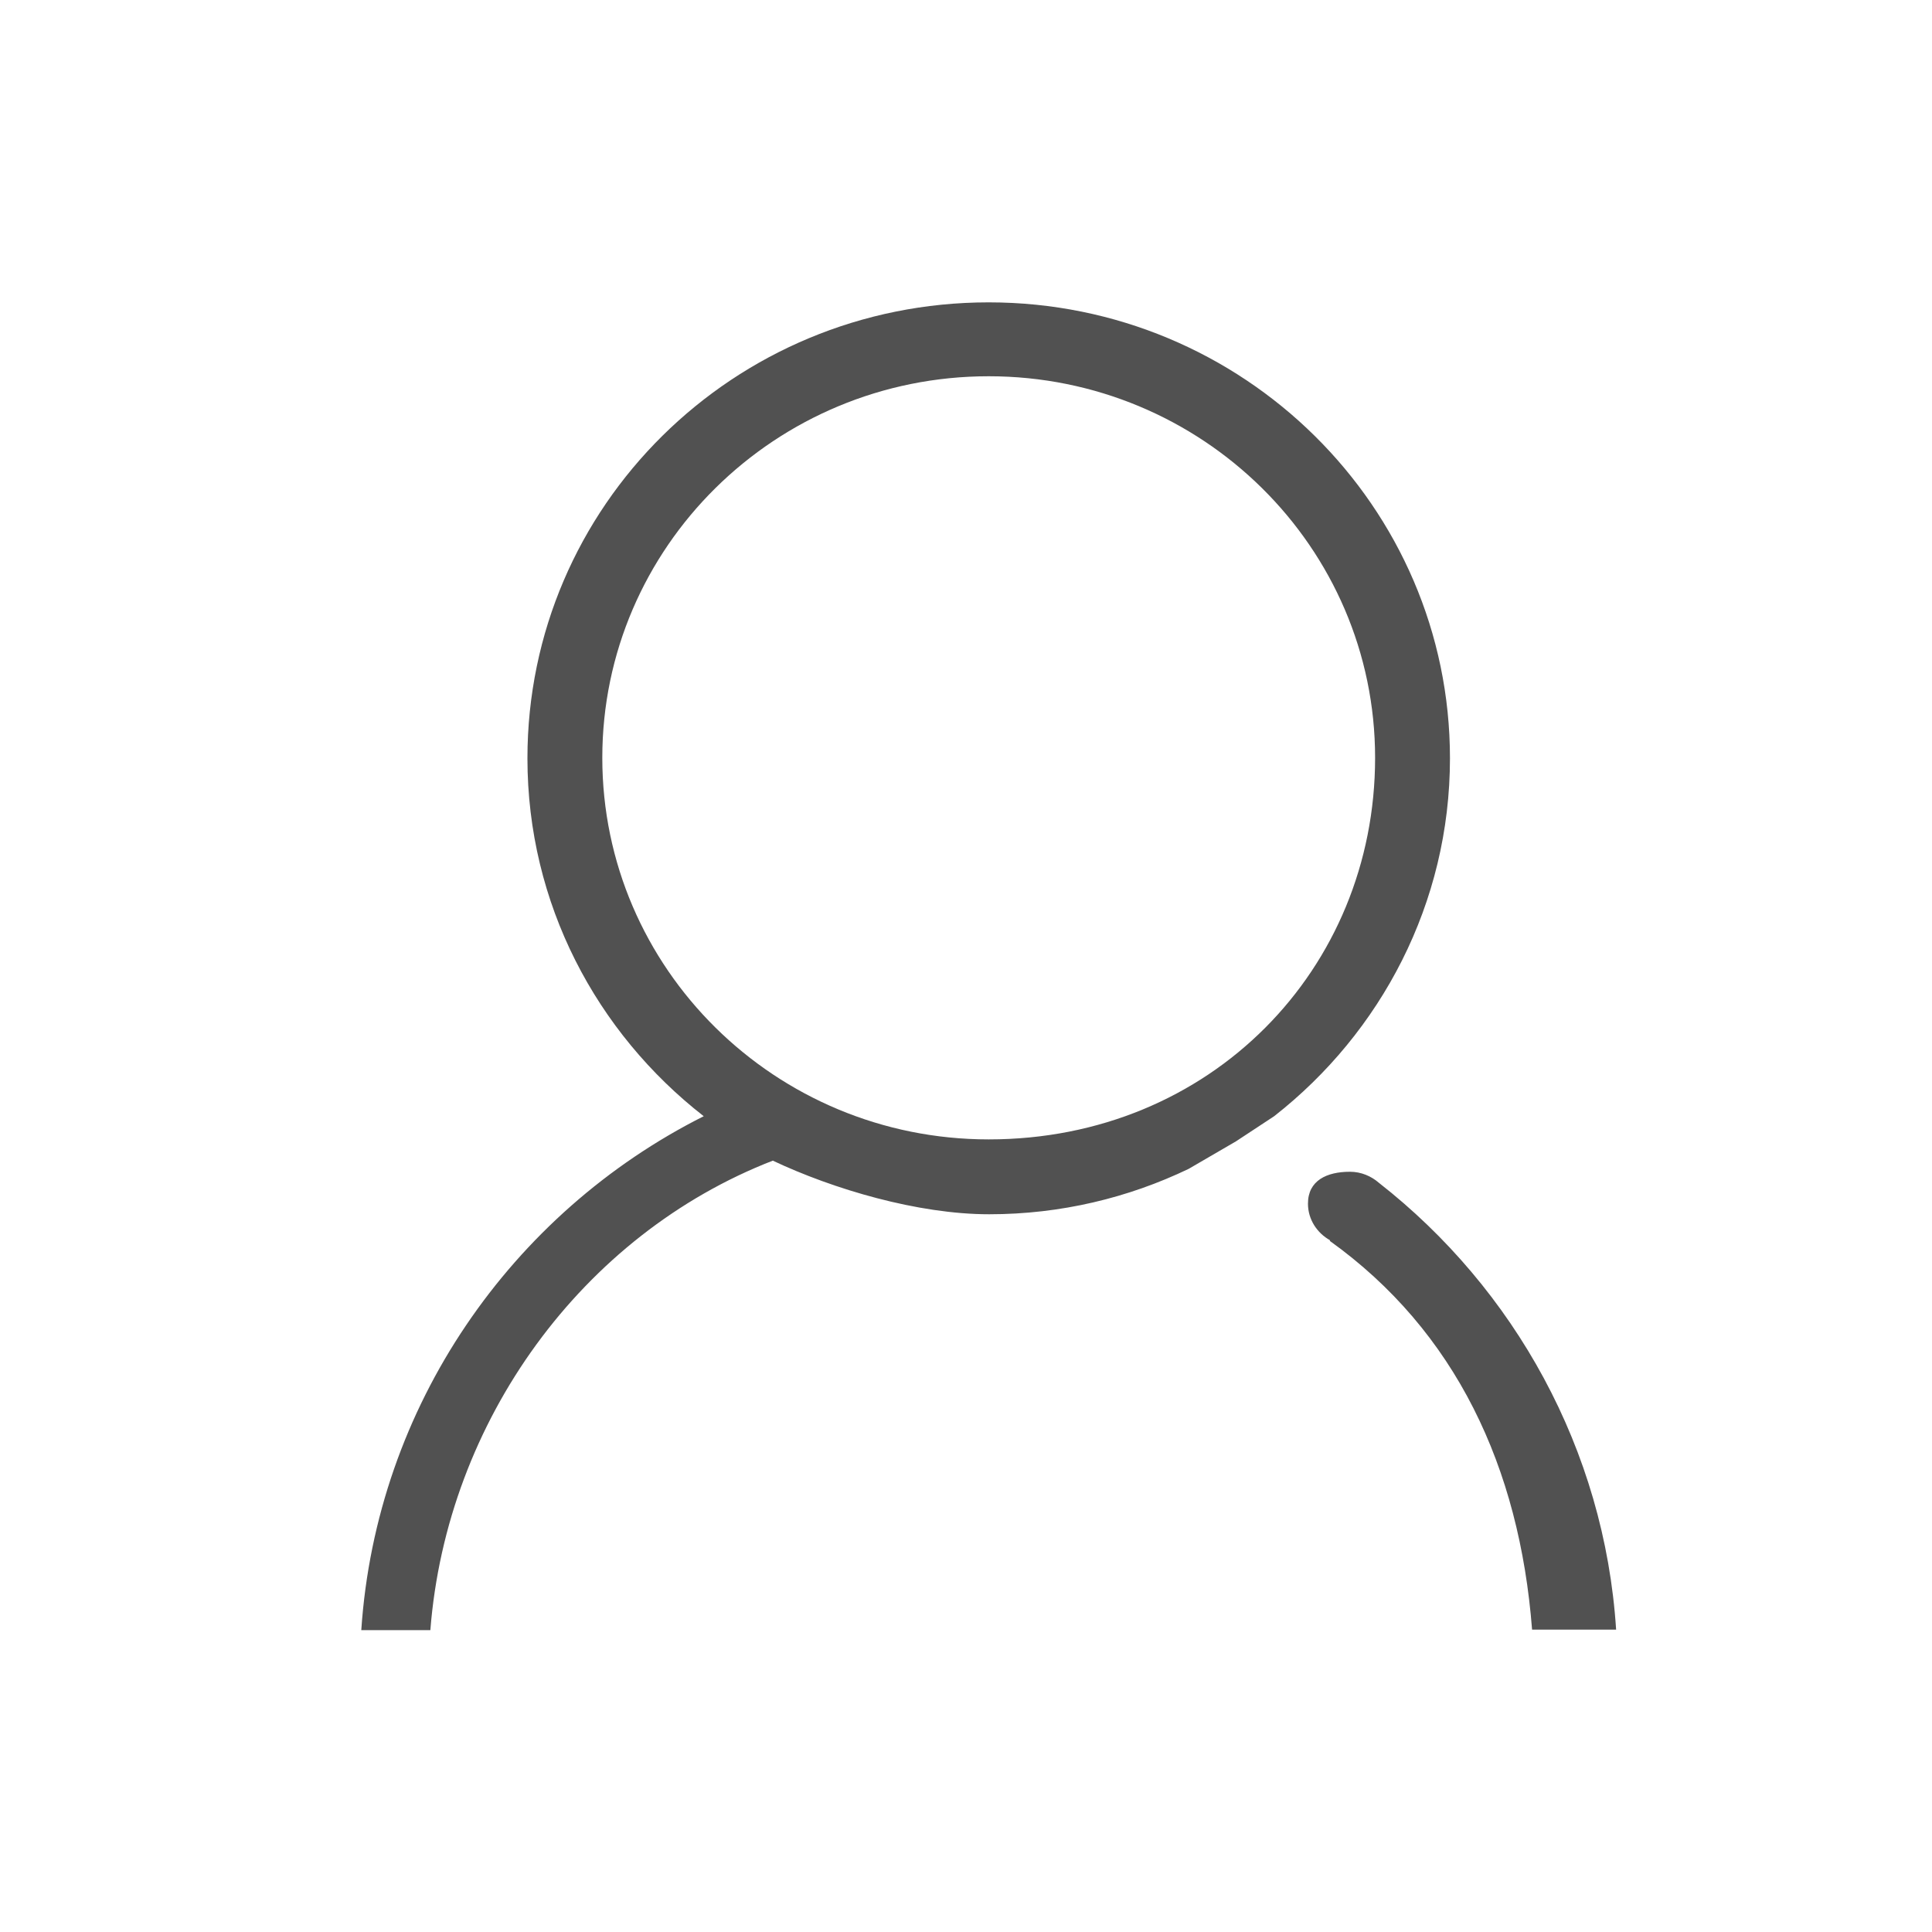 <?xml version="1.0" encoding="utf-8"?>
<!-- Generator: Adobe Illustrator 19.0.0, SVG Export Plug-In . SVG Version: 6.00 Build 0)  -->
<svg version="1.1" id="图层_1" xmlns="http://www.w3.org/2000/svg" xmlns:xlink="http://www.w3.org/1999/xlink" x="0px" y="0px"
	 viewBox="0 0 400 400" enable-background="new 0 0 400 400" xml:space="preserve">
<g id="XMLID_321_">
	<path id="XMLID_322_" fill="#515151" d="M300.2,157c0-52.1-42.8-94.4-95.5-94.4c-52.8,0-95.5,42.2-95.5,94.4
		c0,30.1,14.3,56.8,36.5,74.1c-39.8,20-67.8,60-70.9,106.4h14.3c3.4-43.4,31.5-81.9,70.9-97.2c12.5,5.9,30,11.1,44.8,11.1
		c14.8,0,28.8-3.4,41.3-9.4l9.8-5.7l7.9-5.2C285.9,213.8,300.2,187,300.2,157L300.2,157z M204.7,235.9c-44.2,0-80-35.4-80-79
		c0-43.6,35.8-79,80-79c44.2,0,80,35.4,80,79C284.7,200.6,250.7,235.9,204.7,235.9L204.7,235.9z M285.5,244.9L285.5,244.9
		c-1.6-1.4-3.7-2.3-6-2.3c-4.8,0-8.7,1.8-8.7,6.6c0,3.3,1.9,6.1,4.6,7.6l-0.1,0.1c26.1,18.7,39.3,46.9,41.9,80.5h17.4
		C332.2,300.1,313.5,266.8,285.5,244.9L285.5,244.9z M285.5,244.9"/>
</g>
</svg>
